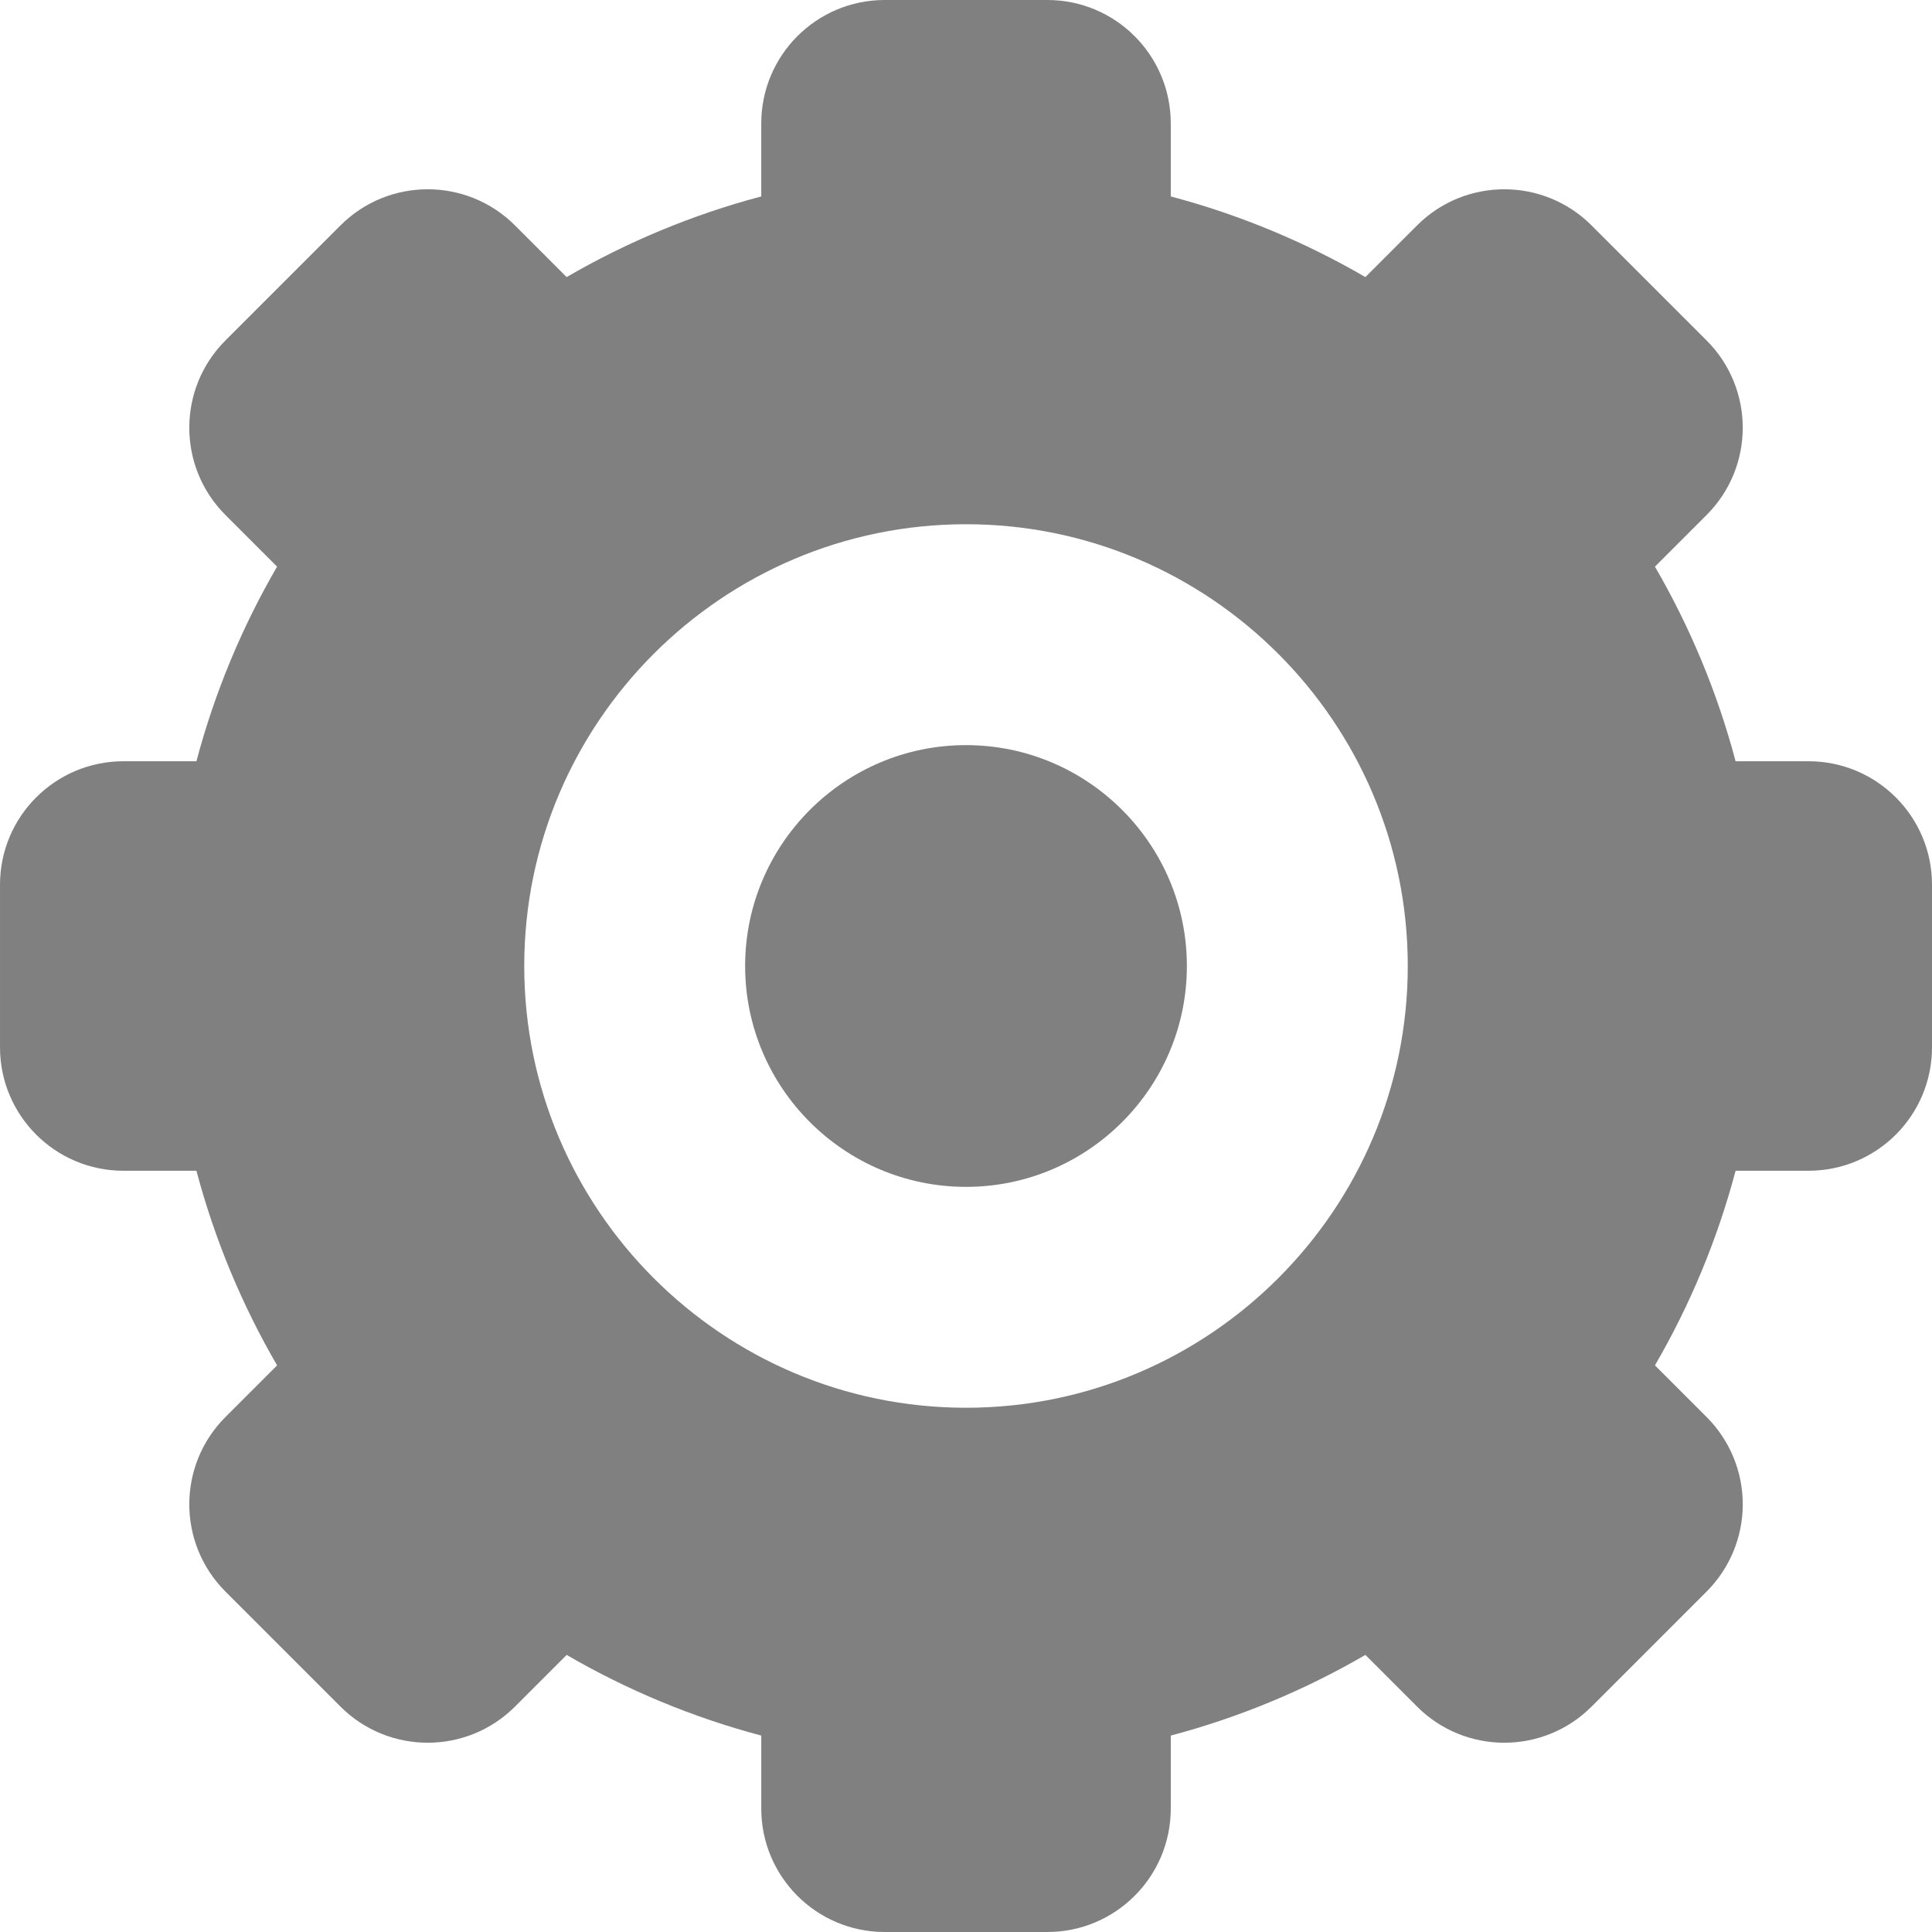 <?xml version="1.0" encoding="iso-8859-1"?>
<!-- Generator: Adobe Illustrator 18.0.0, SVG Export Plug-In . SVG Version: 6.00 Build 0)  -->
<!DOCTYPE svg PUBLIC "-//W3C//DTD SVG 1.1//EN" "http://www.w3.org/Graphics/SVG/1.1/DTD/svg11.dtd">
<svg version="1.1" id="Capa_1" xmlns="http://www.w3.org/2000/svg" xmlns:xlink="http://www.w3.org/1999/xlink" x="0px" y="0px"
	 viewBox="0 0 262.394 262.394" style="fill:gray;enable-background:new 0 0 262.394 262.394;" xml:space="preserve">
<g>
	<path d="M245.63,103.39h-9.91c-2.486-9.371-6.197-18.242-10.955-26.432l7.015-7.015c6.546-6.546,6.546-17.159,0-23.705
		l-15.621-15.621c-6.546-6.546-17.159-6.546-23.705,0l-7.015,7.015c-8.19-4.758-17.061-8.468-26.432-10.955v-9.914
		C159.007,7.505,151.502,0,142.244,0h-22.091c-9.258,0-16.763,7.505-16.763,16.763v9.914c-9.37,2.486-18.242,6.197-26.431,10.954
		l-7.016-7.015c-6.546-6.546-17.159-6.546-23.705,0.001L30.618,46.238c-6.546,6.546-6.546,17.159,0,23.705l7.014,7.014
		c-4.758,8.19-8.469,17.062-10.955,26.433h-9.914c-9.257,0-16.762,7.505-16.762,16.763v22.09c0,9.258,7.505,16.763,16.762,16.763
		h9.914c2.487,9.371,6.198,18.243,10.956,26.433l-7.015,7.015c-6.546,6.546-6.546,17.159,0,23.705l15.621,15.621
		c6.546,6.546,17.159,6.546,23.705,0l7.016-7.016c8.189,4.758,17.061,8.469,26.431,10.955v9.913c0,9.258,7.505,16.763,16.763,16.763
		h22.091c9.258,0,16.763-7.505,16.763-16.763v-9.913c9.371-2.487,18.242-6.198,26.432-10.956l7.016,7.017
		c6.546,6.546,17.159,6.546,23.705,0l15.621-15.621c3.145-3.144,4.91-7.407,4.91-11.853s-1.766-8.709-4.91-11.853l-7.016-7.016
		c4.758-8.189,8.468-17.062,10.955-26.432h9.91c9.258,0,16.763-7.505,16.763-16.763v-22.09
		C262.393,110.895,254.888,103.39,245.63,103.39z M131.198,191.194c-33.083,0-59.998-26.915-59.998-59.997
		c0-33.083,26.915-59.998,59.998-59.998s59.998,26.915,59.998,59.998C191.196,164.279,164.281,191.194,131.198,191.194z"/>
	<path d="M131.198,101.199c-16.541,0-29.998,13.457-29.998,29.998c0,16.54,13.457,29.997,29.998,29.997s29.998-13.457,29.998-29.997
		C161.196,114.656,147.739,101.199,131.198,101.199z"/>
</g>
<g>
</g>
<g>
</g>
<g>
</g>
<g>
</g>
<g>
</g>
<g>
</g>
<g>
</g>
<g>
</g>
<g>
</g>
<g>
</g>
<g>
</g>
<g>
</g>
<g>
</g>
<g>
</g>
<g>
</g>
</svg>

